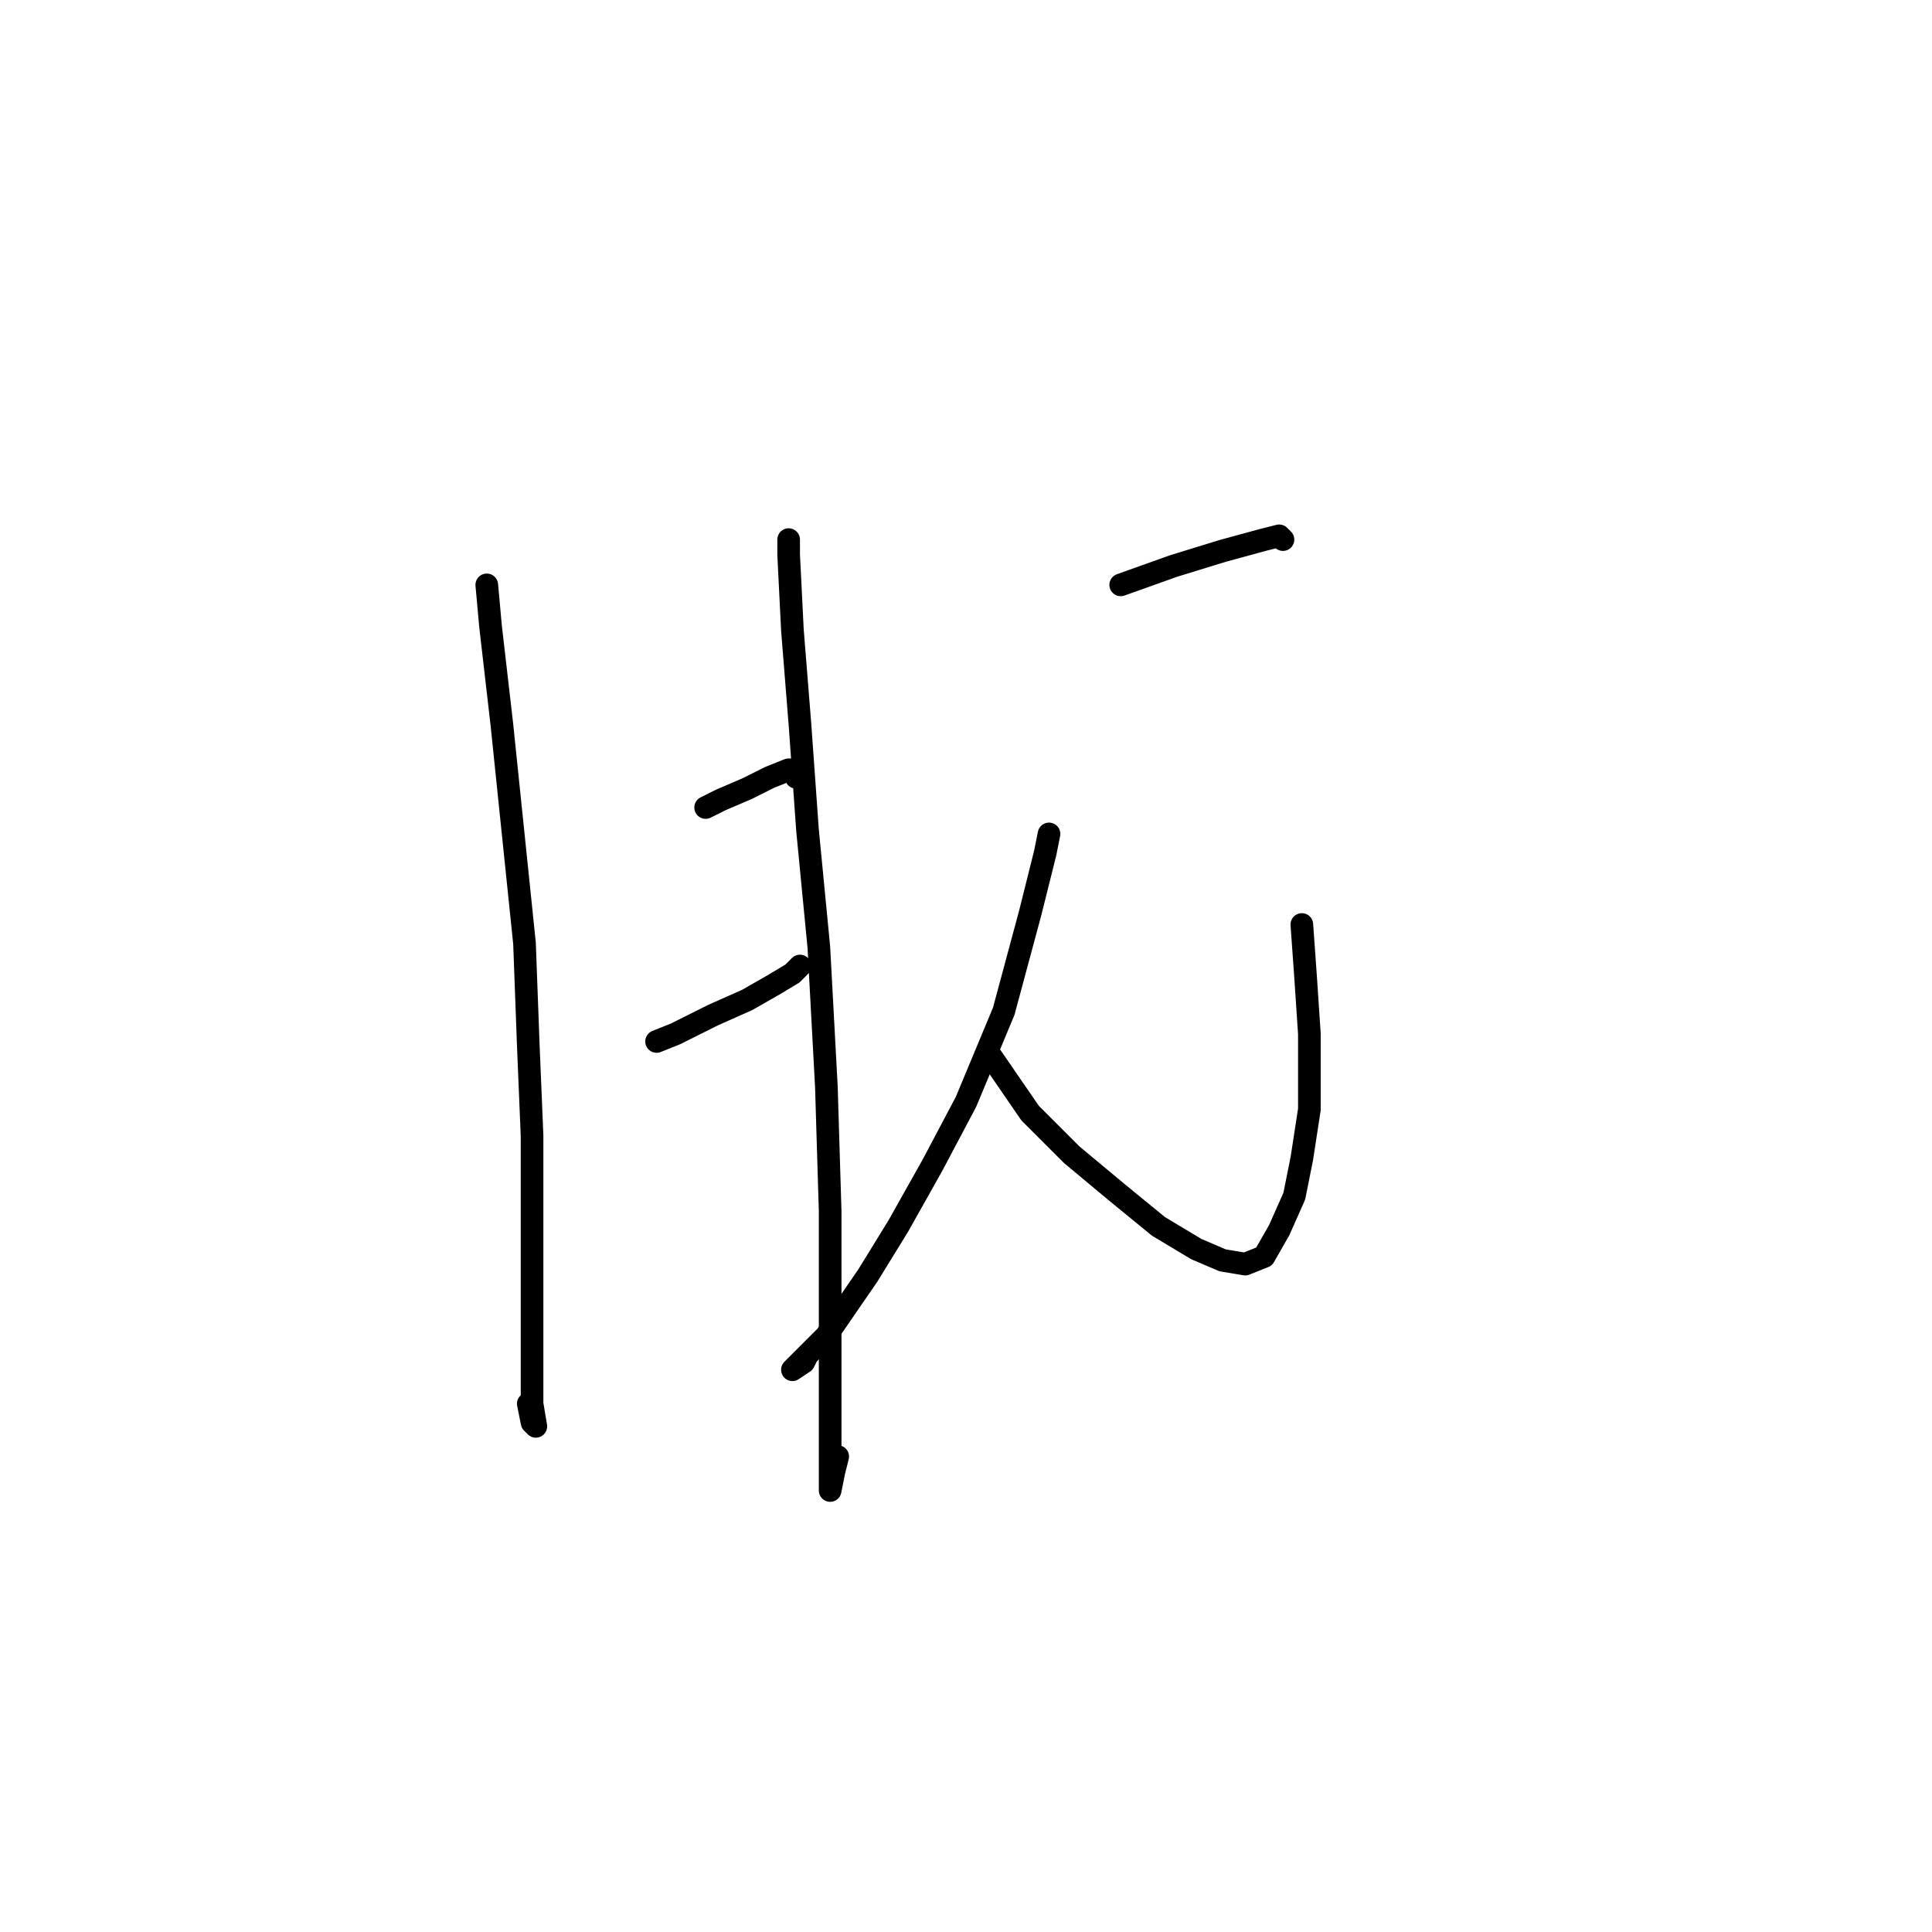 <?xml version="1.0" standalone="no"?>
    <svg width="256" height="256" xmlns="http://www.w3.org/2000/svg" version="1.1">
    <polyline stroke="black" stroke-width="3" stroke-linecap="round" fill="transparent" stroke-linejoin="round" points="64.5 77.5 65 83 66.5 96 68 110.5 69.5 125 70 138.5 70.5 150.5 70.5 166 70.5 174 70.5 181 70.5 186 71 189 70.5 188.5 70 186 70 186 " />
        <polyline stroke="black" stroke-width="3" stroke-linecap="round" fill="transparent" stroke-linejoin="round" points="93.5 107 95.5 106 99 104.5 102 103 104.5 102 105 102 105.5 103 105.5 103 " />
        <polyline stroke="black" stroke-width="3" stroke-linecap="round" fill="transparent" stroke-linejoin="round" points="87 138 89.5 137 94.5 134.5 99 132.5 102.5 130.5 105 129 106 128 106 128 " />
        <polyline stroke="black" stroke-width="3" stroke-linecap="round" fill="transparent" stroke-linejoin="round" points="104.5 71.5 104.5 73.5 105 83.5 106 96 107 110 108.5 125.5 109.5 144 110 160.5 110 171.5 110 181.5 110 191 110 195 110 197 110 197.5 110.5 195 111 193 111 193 " />
        <polyline stroke="black" stroke-width="3" stroke-linecap="round" fill="transparent" stroke-linejoin="round" points="148.5 77.5 155.5 75 162 73 167.5 71.5 169.5 71 170 71.5 170 71.5 " />
        <polyline stroke="black" stroke-width="3" stroke-linecap="round" fill="transparent" stroke-linejoin="round" points="172.5 122.5 173 129.5 173.5 137 173.5 147 172.5 153.5 171.5 158.5 169.5 163 167.5 166.5 165 167.5 162 167 158.5 165.5 153.5 162.5 148 158 142 153 136.5 147.5 131 139.5 131 139.5 " />
        <polyline stroke="black" stroke-width="3" stroke-linecap="round" fill="transparent" stroke-linejoin="round" points="139 110.5 138.5 113 136.5 121 133 134 128 146 123.5 154.5 119 162.5 115 169 109.5 177 106.5 180 105.5 181 105 181.5 106.5 180.5 107 179.5 107 179.5 " />
        </svg>